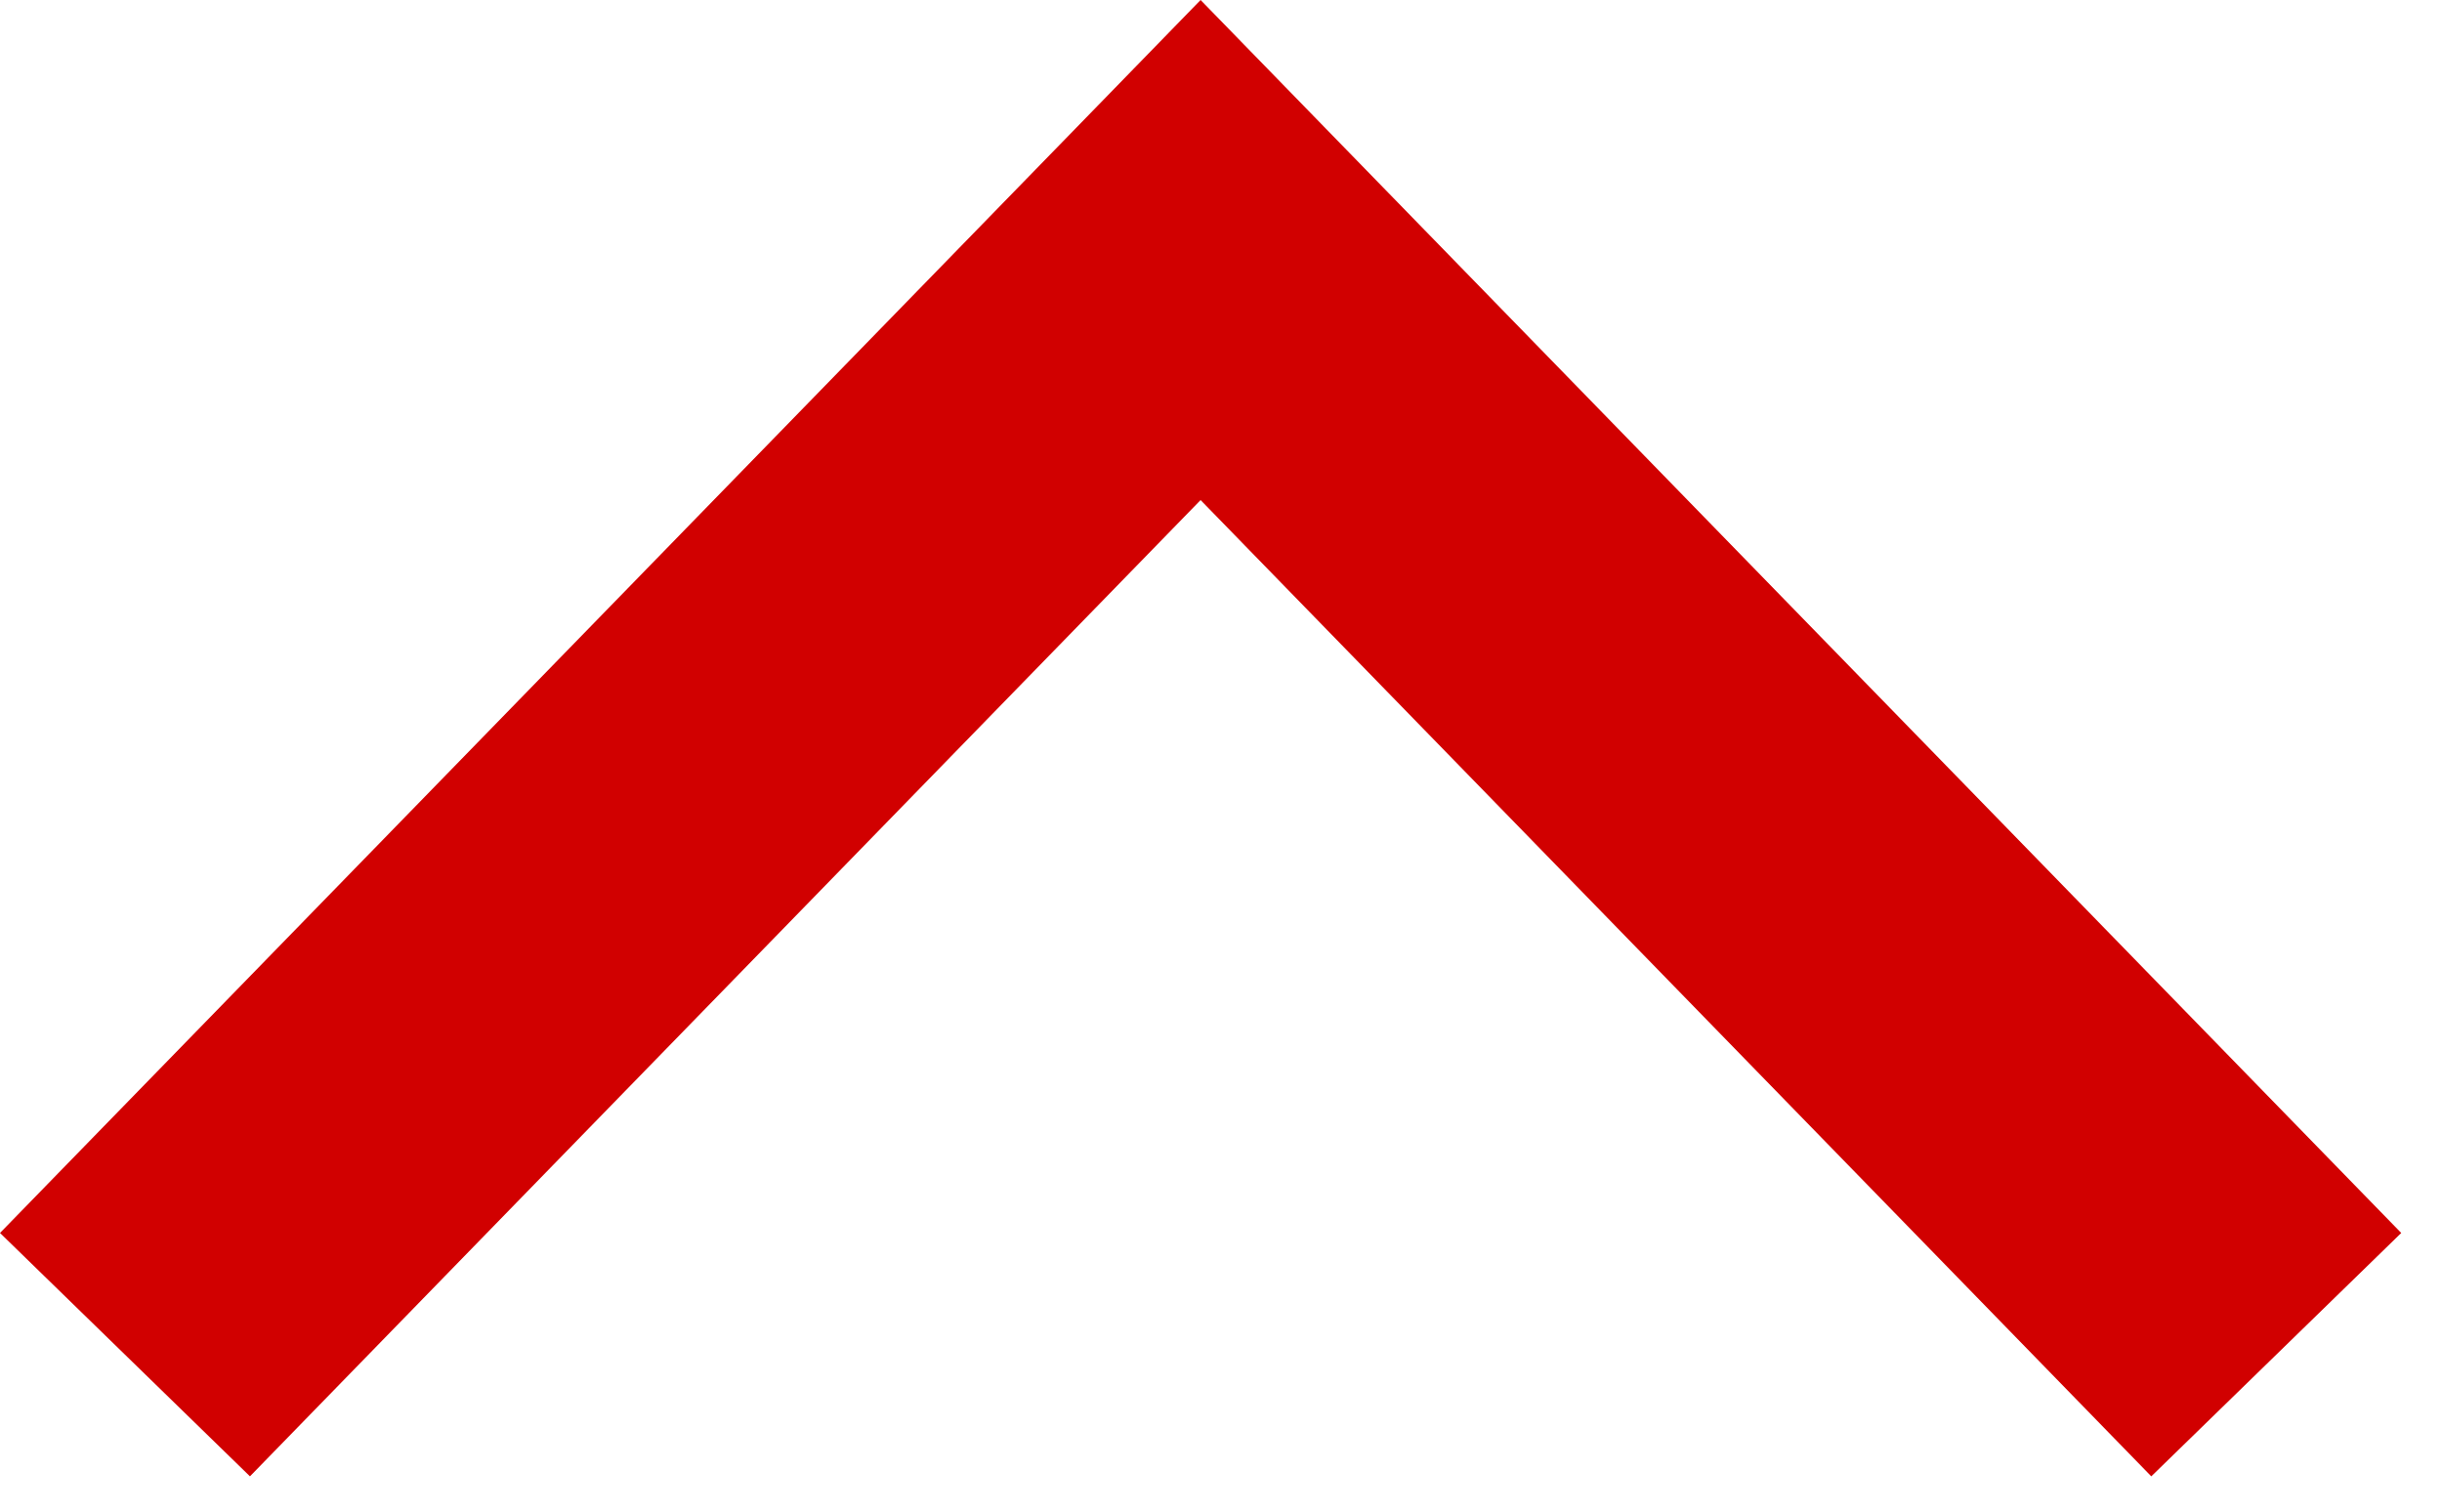 <svg width="42" height="26" viewBox="0 0 42 26" fill="none" xmlns="http://www.w3.org/2000/svg">
<path fill-rule="evenodd" clip-rule="evenodd" d="M22.799 2.208L41.299 21.207L37 25.393L20.649 8.601L4.299 25.393L0 21.207L18.5 2.208L20.649 0L22.799 2.208Z" fill="#D10000"/>
</svg>
